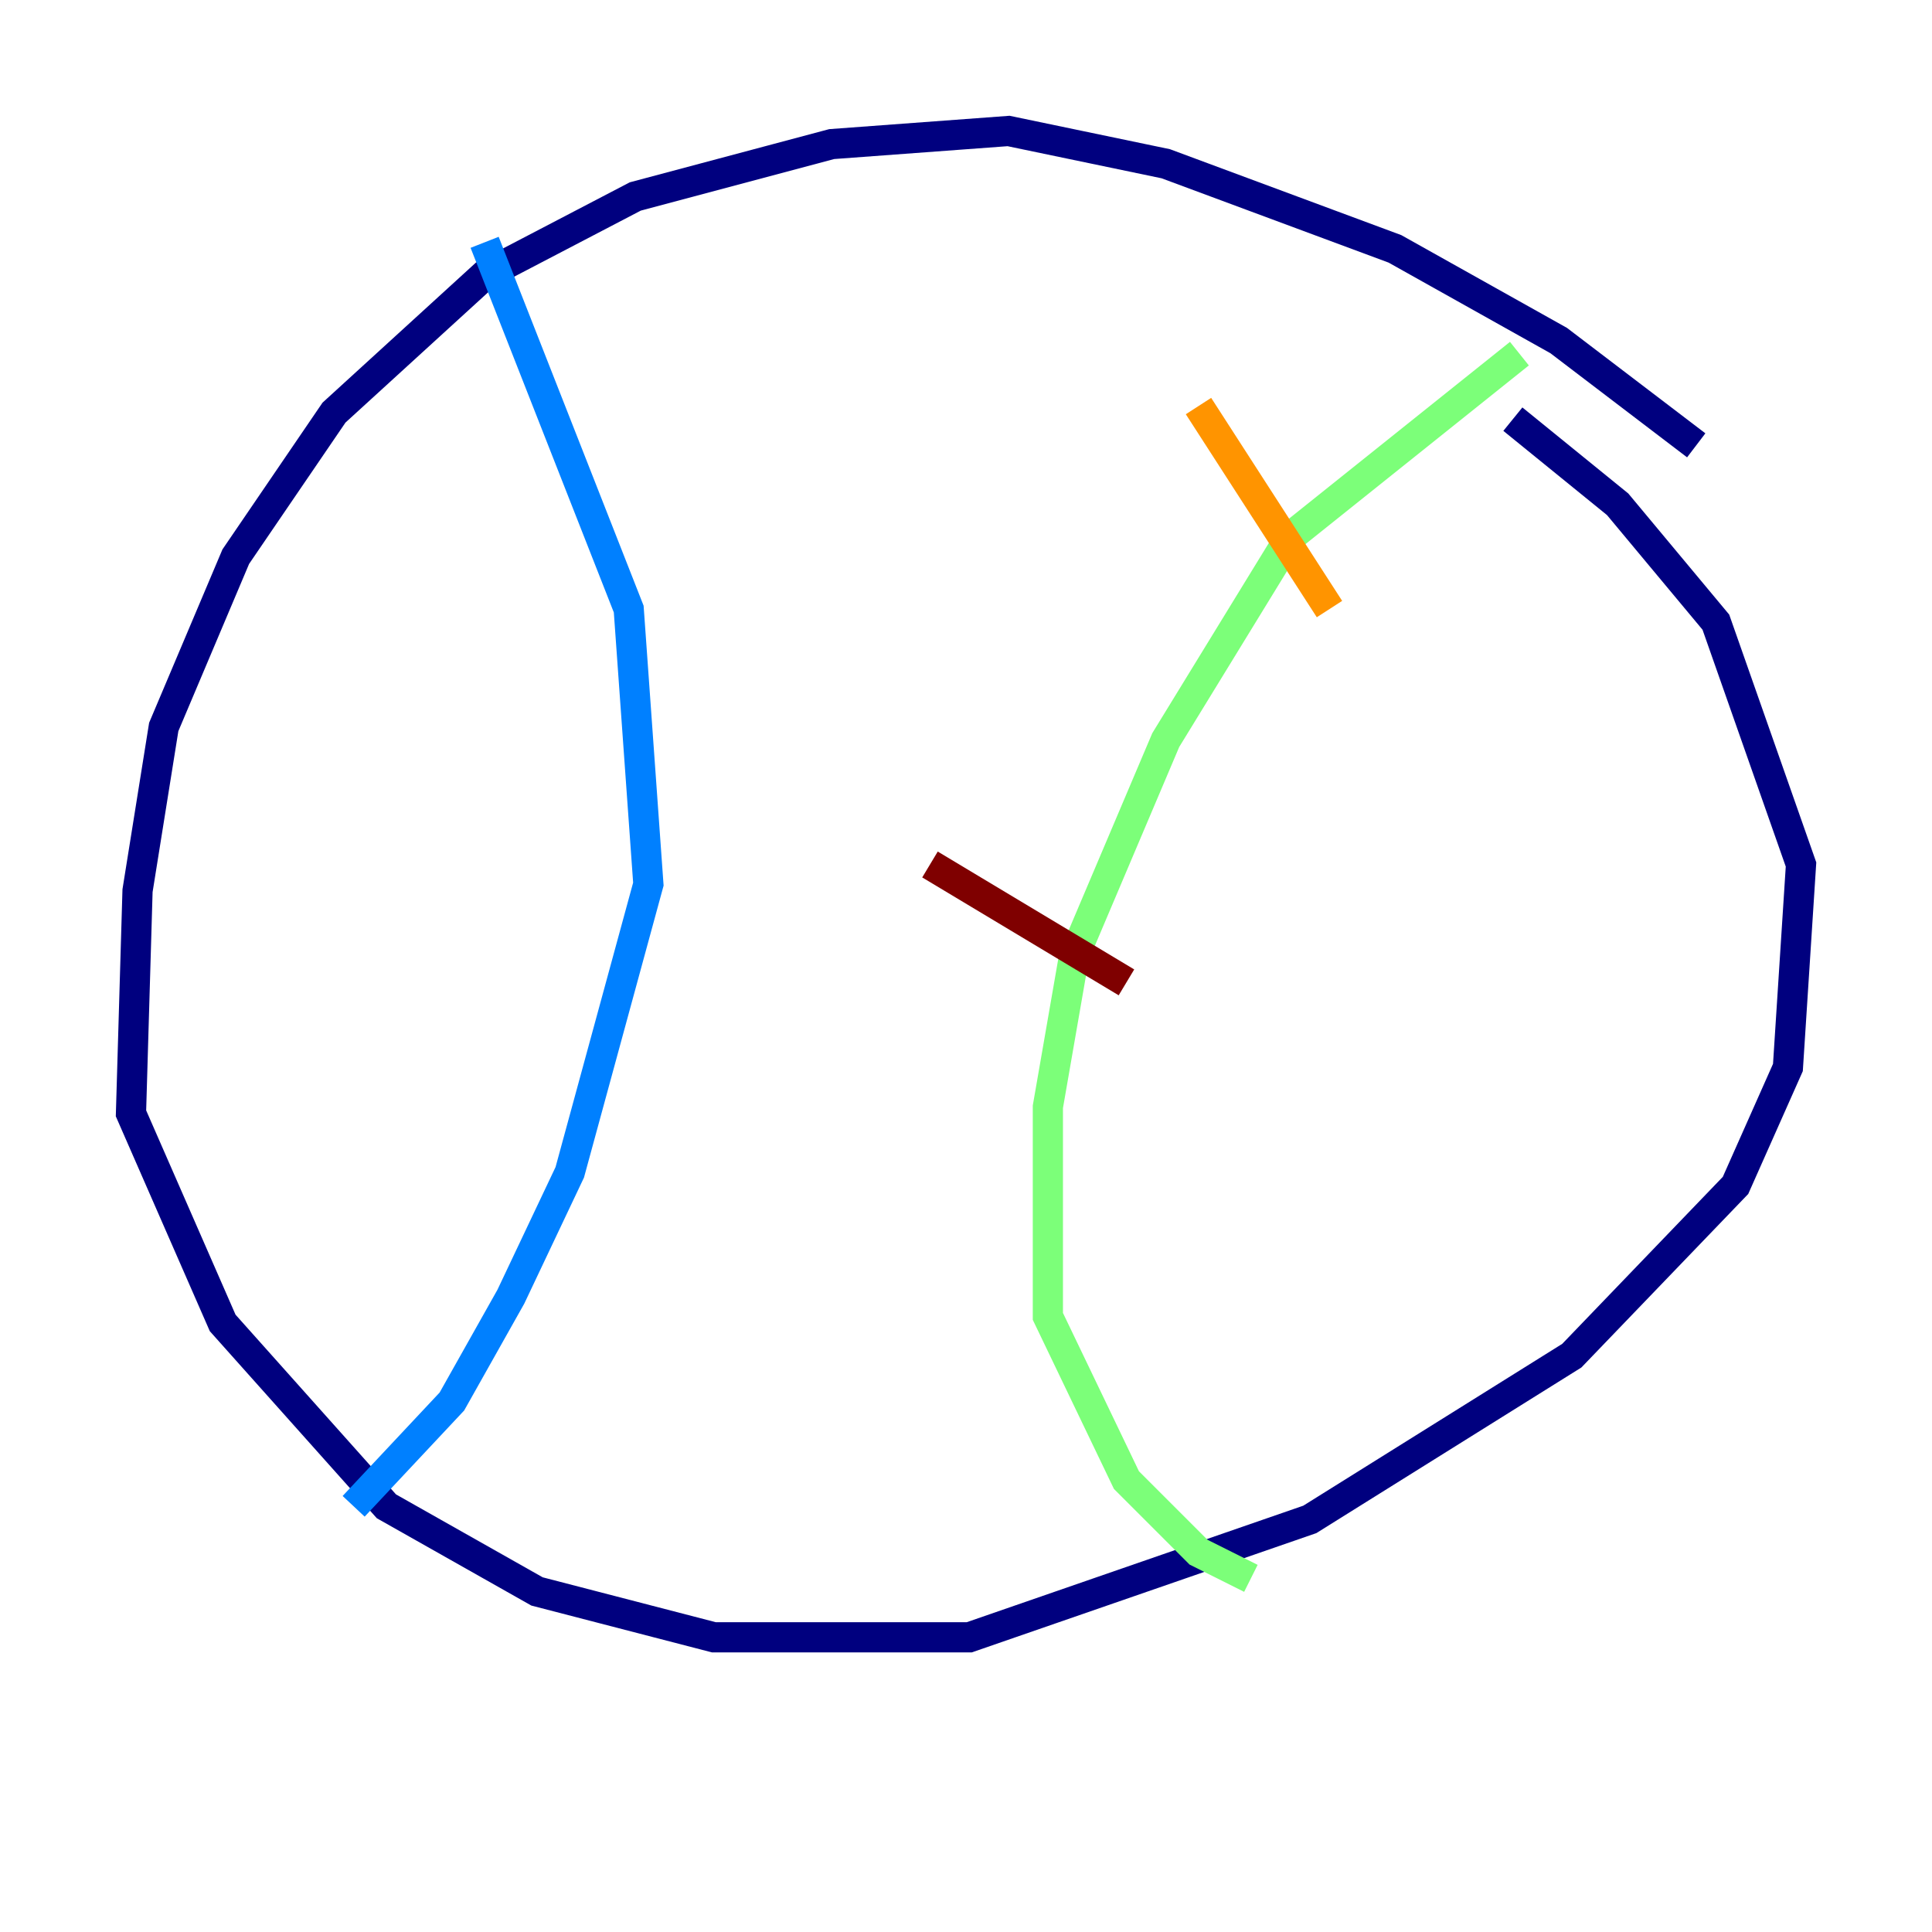 <?xml version="1.0" encoding="utf-8" ?>
<svg baseProfile="tiny" height="128" version="1.2" viewBox="0,0,128,128" width="128" xmlns="http://www.w3.org/2000/svg" xmlns:ev="http://www.w3.org/2001/xml-events" xmlns:xlink="http://www.w3.org/1999/xlink"><defs /><polyline fill="none" points="112.38,29.505 103.268,22.563 92.42,16.488 77.234,10.848 66.82,8.678 55.105,9.546 42.088,13.017 32.108,18.224 22.129,27.336 15.62,36.881 10.848,48.163 9.112,59.01 8.678,73.763 14.752,87.647 25.6,99.797 35.58,105.437 47.295,108.475 64.217,108.475 86.78,100.664 104.136,89.817 114.983,78.536 118.454,70.725 119.322,57.275 113.681,41.22 107.173,33.41 100.231,27.77" stroke="#00007f" stroke-width="2" /><polyline fill="none" points="32.108,16.054 41.654,40.352 42.956,58.576 37.749,77.668 33.844,85.912 29.939,92.854 23.43,99.797" stroke="#0080ff" stroke-width="2" /><polyline fill="none" points="100.664,23.43 85.478,35.58 77.234,49.031 71.159,63.349 69.424,73.329 69.424,87.214 74.63,98.061 79.403,102.834 82.875,104.57" stroke="#7cff79" stroke-width="2" /><polyline fill="none" points="79.403,26.902 88.081,40.352" stroke="#ff9400" stroke-width="2" /><polyline fill="none" points="61.614,57.275 74.63,65.085" stroke="#7f0000" stroke-width="2" /></svg>